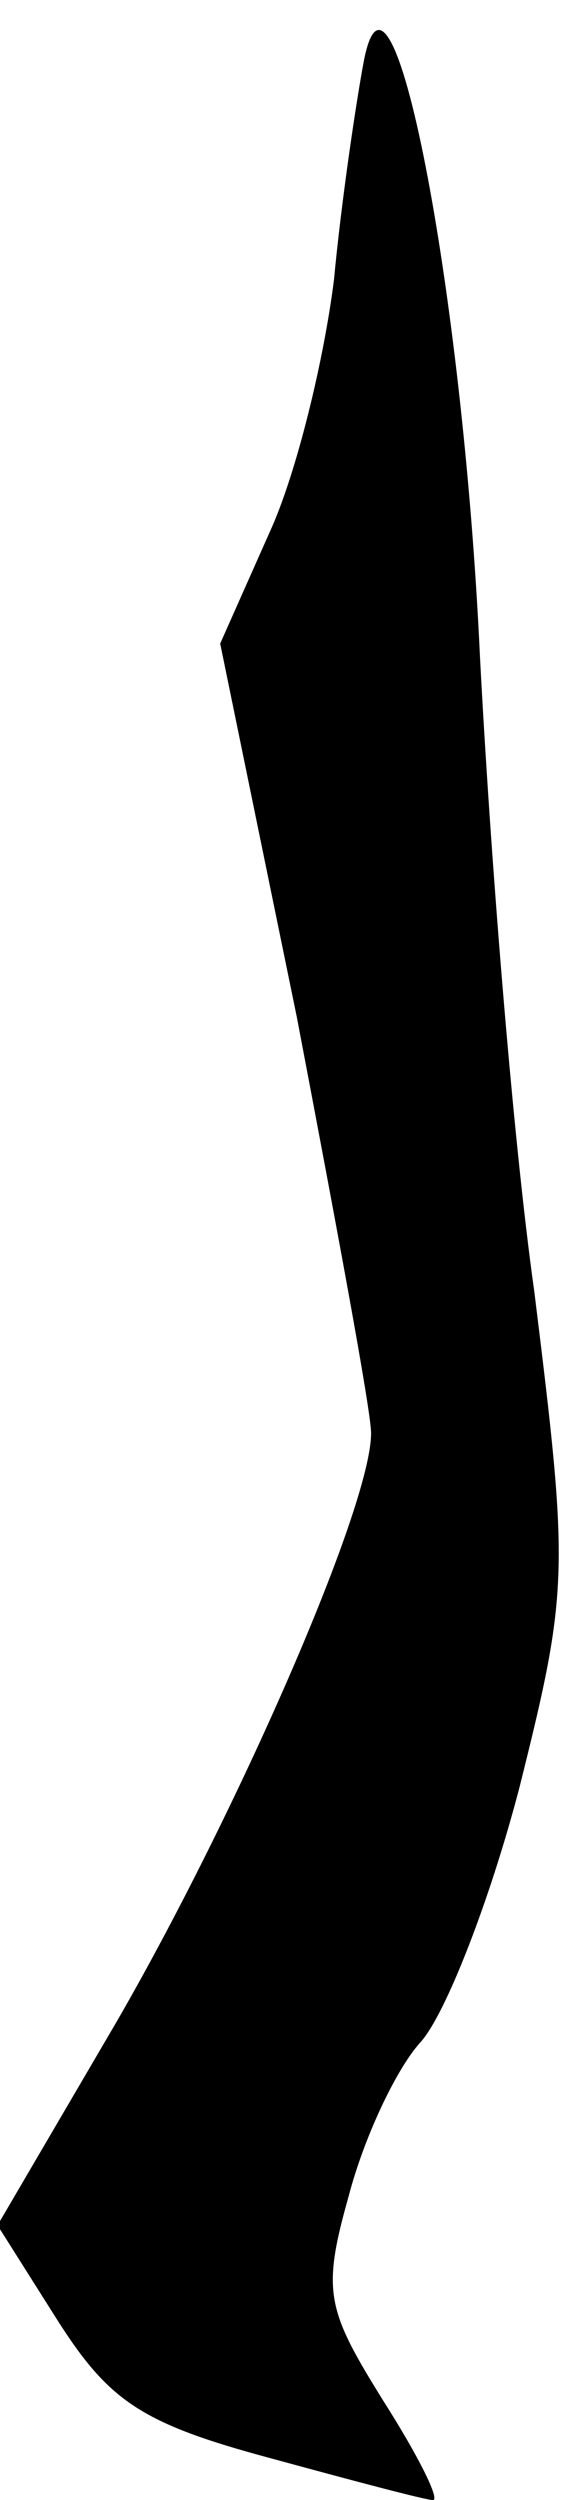 <?xml version="1.0" standalone="no"?>
<!DOCTYPE svg PUBLIC "-//W3C//DTD SVG 20010904//EN"
 "http://www.w3.org/TR/2001/REC-SVG-20010904/DTD/svg10.dtd">
<svg version="1.0" xmlns="http://www.w3.org/2000/svg"
 width="23pt" height="101pt" viewBox="0 0 23 101"
 preserveAspectRatio="xMidYMid meet">
<g transform="translate(0,101) scale(0.1,-0.1)"
fill="#000000" stroke="none">
<path fill="#000000" stroke="none" d="M147 985 c-3 -16 -9 -56 -12 -88 -4
-32 -15 -78 -26 -102 l-20 -45 31 -151 c16 -84 30 -159 30 -168 0 -30 -55
-155 -103 -238 l-48 -82 24 -38 c21 -33 34 -42 86 -56 33 -9 63 -17 66 -17 3
0 -6 18 -20 40 -23 37 -25 44 -14 83 6 23 19 51 29 62 10 11 28 57 40 103 20
80 20 87 6 200 -9 64 -18 180 -22 257 -7 150 -36 298 -47 240z"/>
</g>
</svg>
